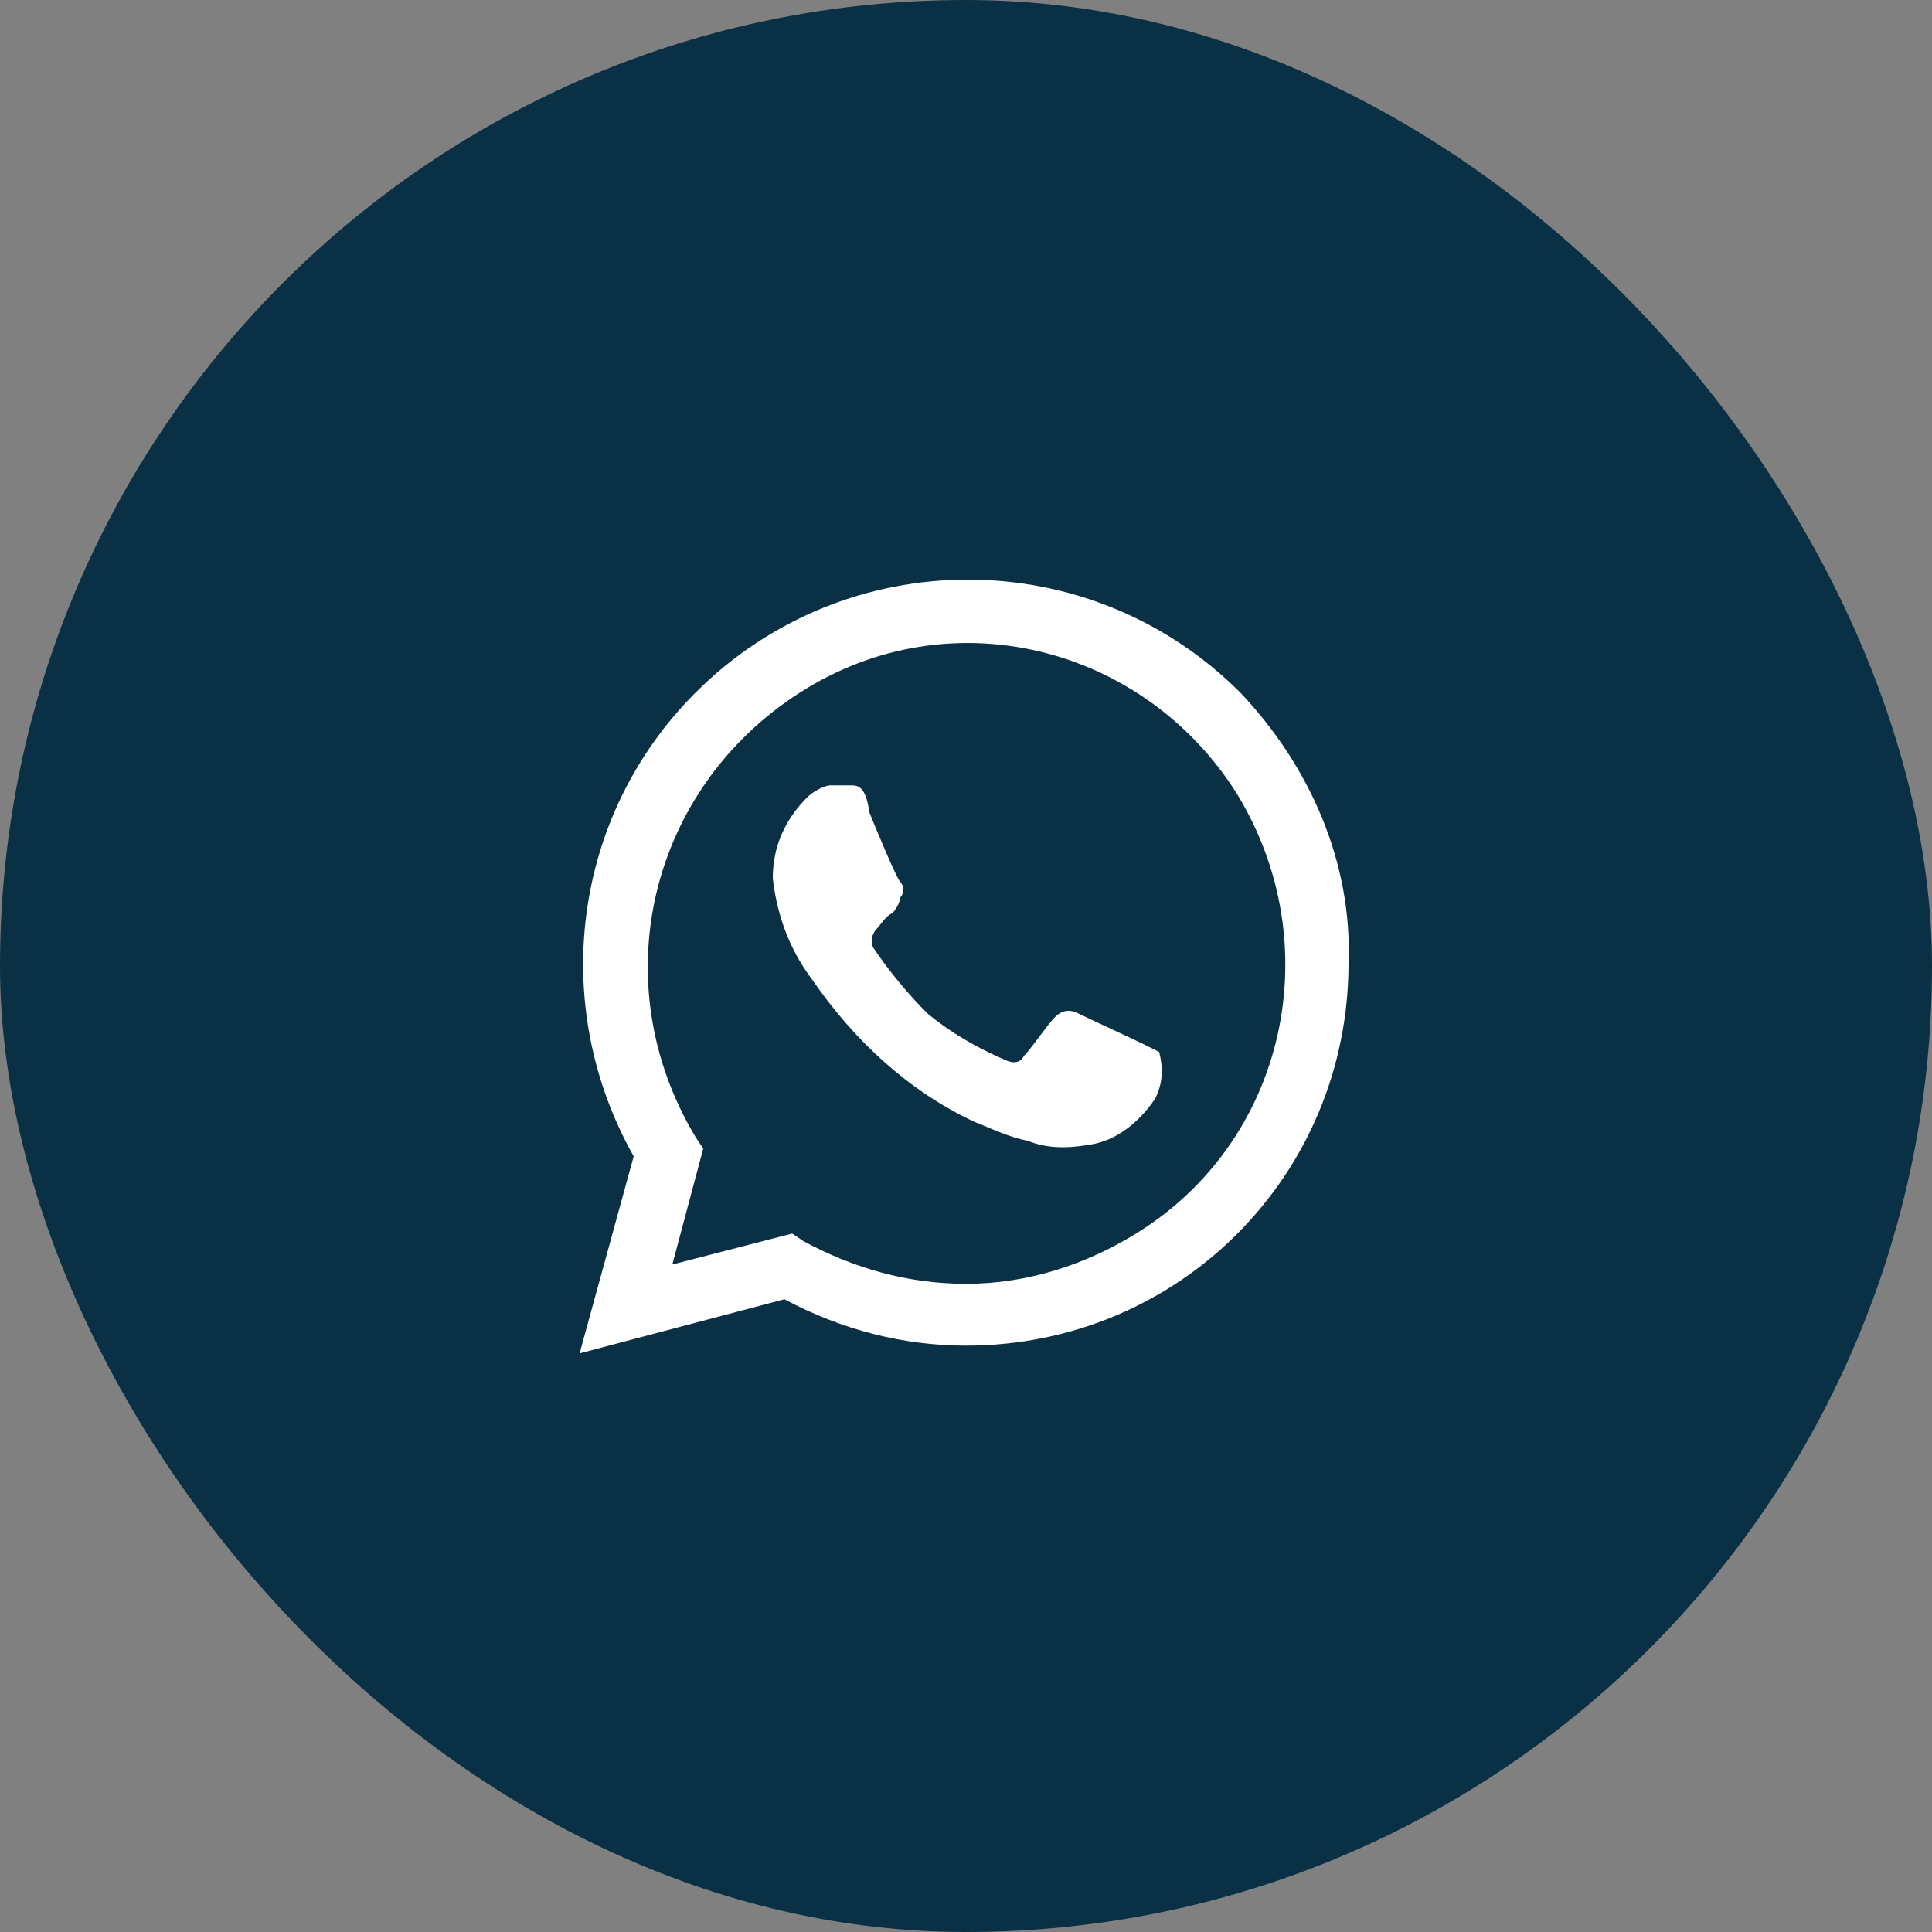 <svg width="50" height="50" viewBox="0 0 50 50" fill="none" xmlns="http://www.w3.org/2000/svg">
<rect x="0" y="0" width="50" height="50" fill="#808080" stroke="none"/>
<rect width="50" height="50" rx="25" fill="#093045"/>
<path d="M29.6 27.025C29.4 26.925 28.1 26.325 27.9 26.225C27.7 26.125 27.5 26.125 27.3 26.325C27.1 26.525 26.7 27.125 26.5 27.325C26.4 27.525 26.2 27.525 26 27.425C25.3 27.125 24.6 26.725 24 26.225C23.5 25.725 23 25.125 22.6 24.525C22.5 24.325 22.6 24.125 22.7 24.025C22.8 23.925 22.9 23.725 23.1 23.625C23.2 23.525 23.3 23.325 23.3 23.225C23.4 23.125 23.4 22.925 23.3 22.825C23.2 22.725 22.7 21.525 22.5 21.025C22.4 20.325 22.2 20.325 22 20.325H21.5C21.3 20.325 21 20.525 20.9 20.625C20.3 21.225 20 21.925 20 22.725C20.1 23.625 20.4 24.525 21 25.325C22.1 26.925 23.5 28.225 25.2 29.025C25.7 29.225 26.1 29.425 26.6 29.525C27.1 29.725 27.6 29.725 28.2 29.625C28.9 29.525 29.5 29.025 29.9 28.425C30.1 28.025 30.1 27.625 30 27.225L29.6 27.025ZM32.1 17.925C28.2 14.025 21.9 14.025 18 17.925C14.8 21.125 14.2 26.025 16.4 29.925L15 35.025L20.3 33.625C21.8 34.425 23.4 34.825 25 34.825C30.5 34.825 34.9 30.425 34.9 24.925C35 22.325 33.9 19.825 32.1 17.925ZM29.4 31.925C28.1 32.725 26.6 33.225 25 33.225C23.5 33.225 22.1 32.825 20.8 32.125L20.5 31.925L17.4 32.725L18.2 29.725L18 29.425C15.6 25.425 16.8 20.425 20.7 17.925C24.6 15.425 29.6 16.725 32 20.525C34.4 24.425 33.3 29.525 29.4 31.925Z" fill="white"/>
</svg>
